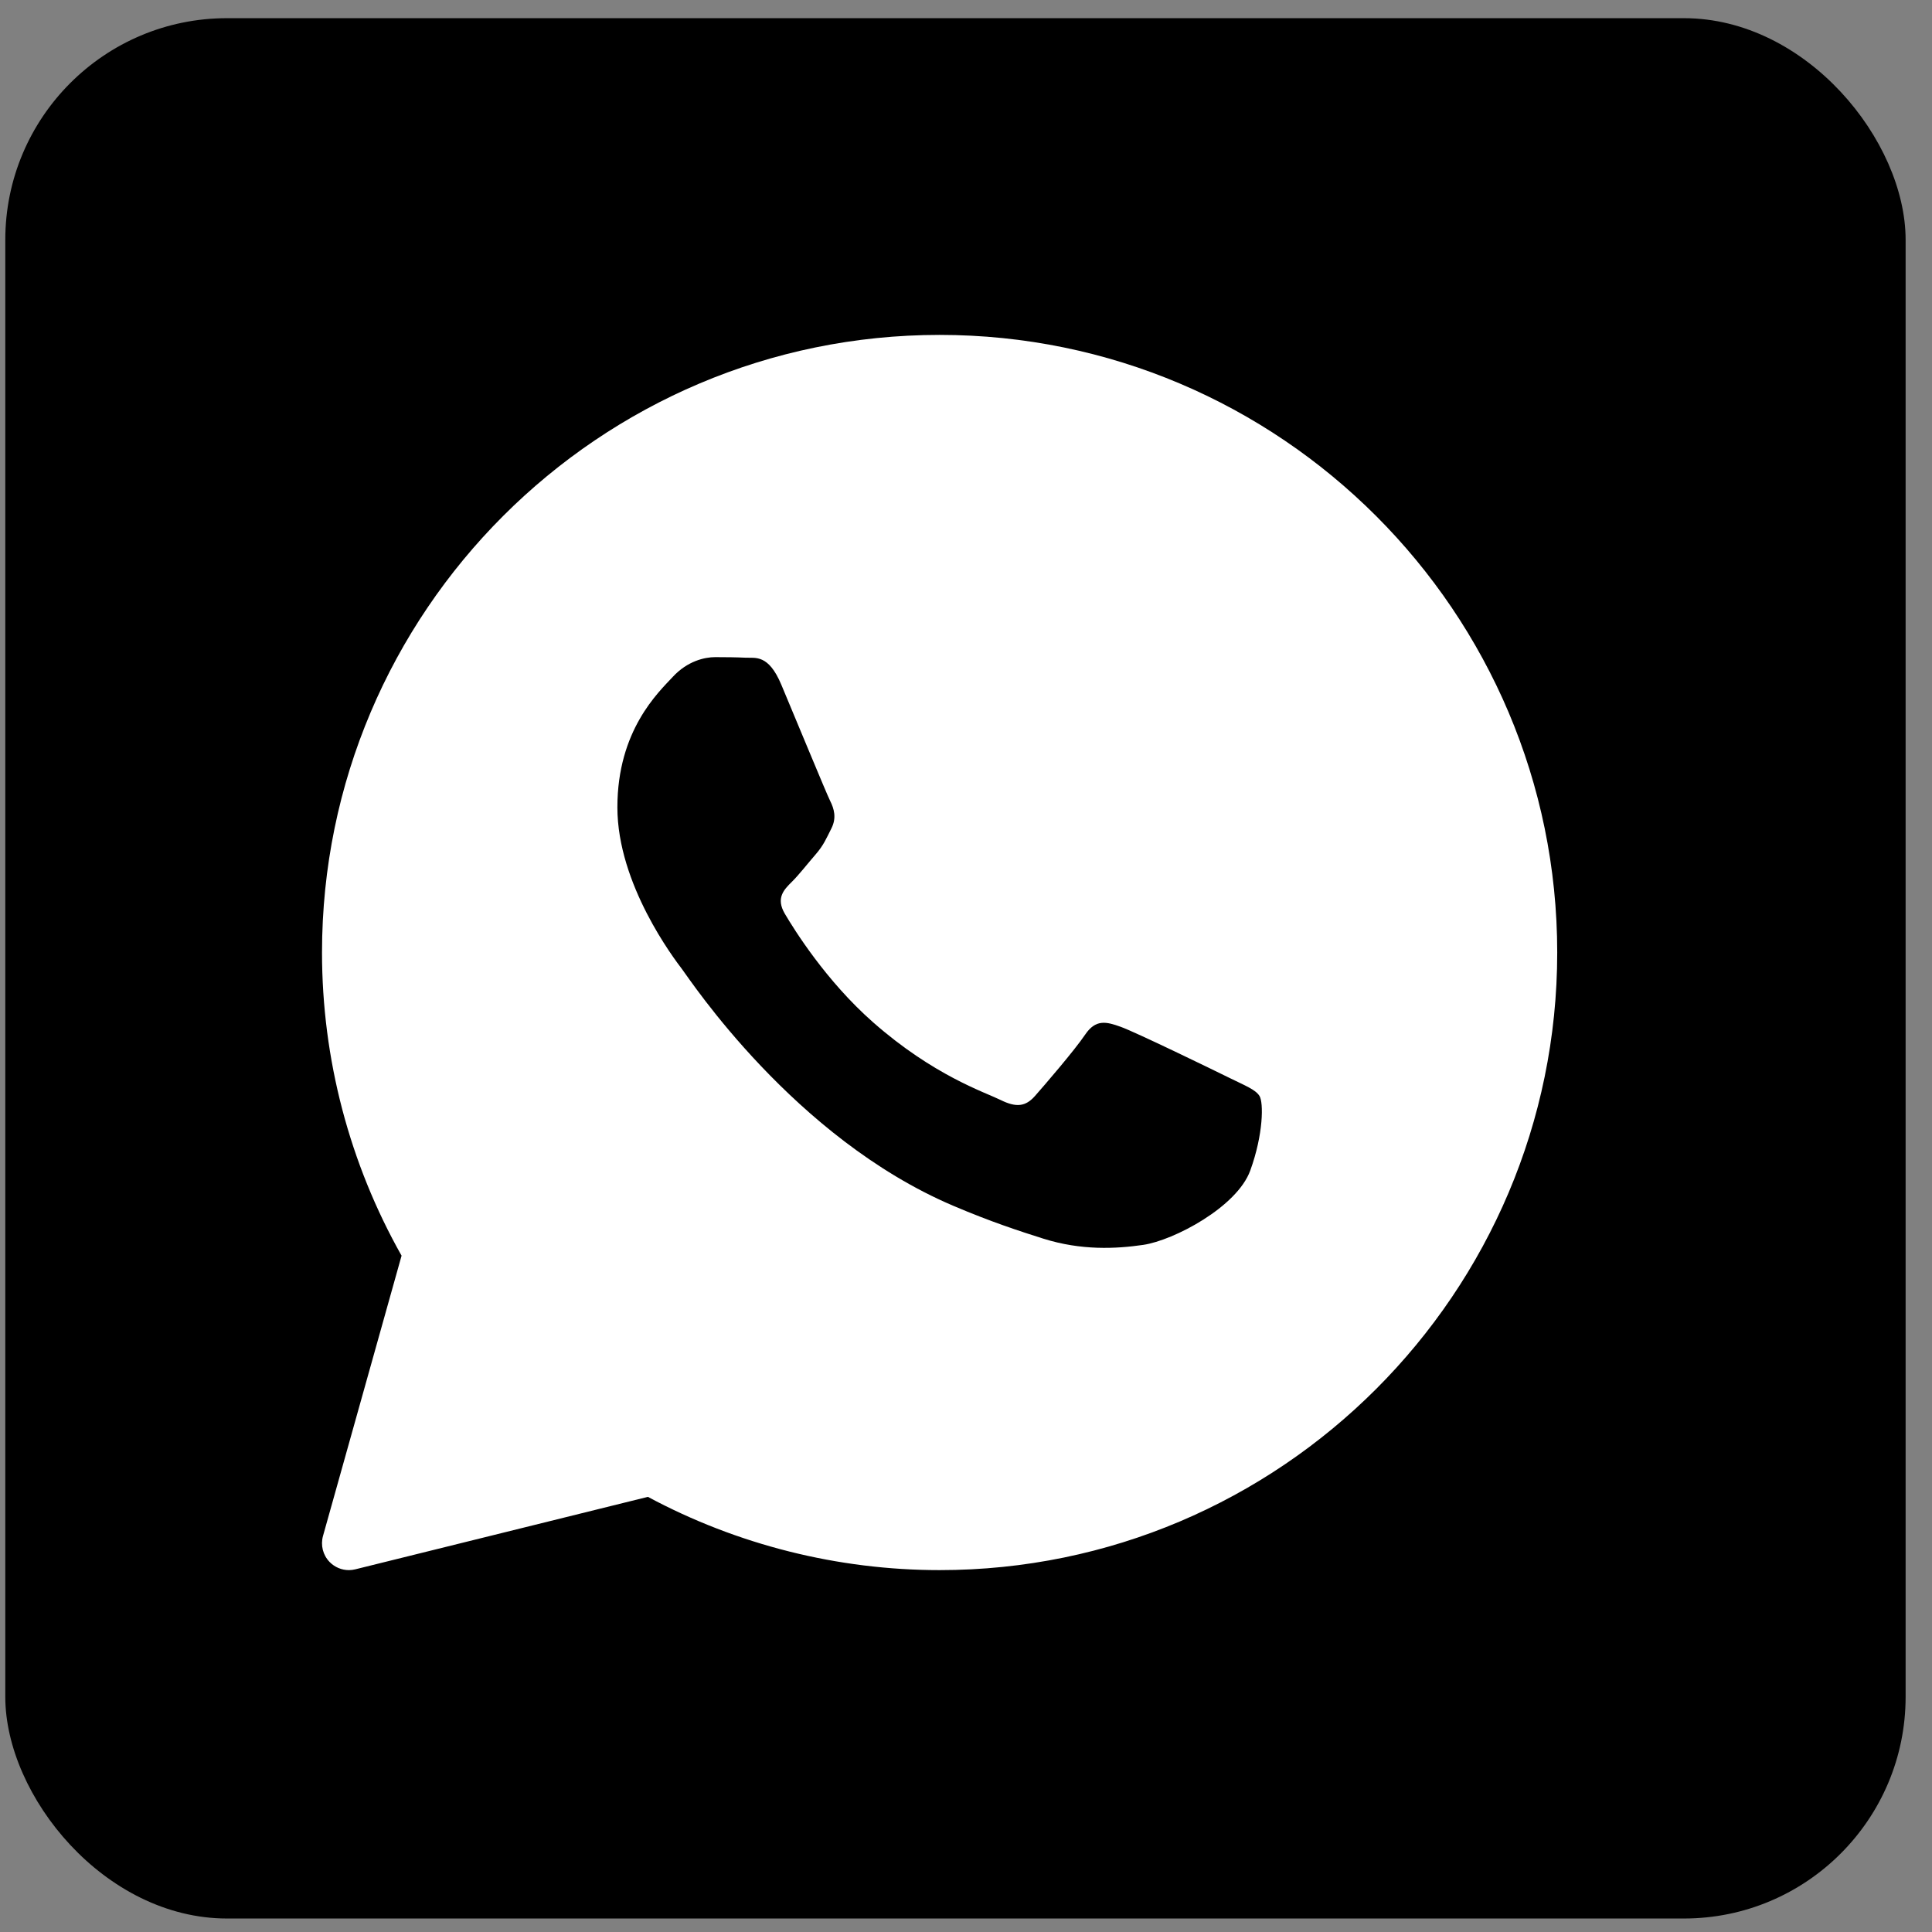 <svg width="61" height="61" viewBox="0 0 61 61" fill="none" xmlns="http://www.w3.org/2000/svg">
<rect x="0" y="0" width="61" height="61" fill="#808080" stroke="none"/>
<rect x="0.167" y="0.574" width="60" height="60" rx="7" fill="black"/>
<path d="M29.667 10.574C18.915 10.574 10.167 19.322 10.167 30.074C10.167 33.431 11.034 36.733 12.679 39.646L10.198 48.497C10.117 48.788 10.196 49.1 10.406 49.316C10.568 49.483 10.789 49.574 11.015 49.574C11.083 49.574 11.151 49.566 11.218 49.549L20.456 47.261C23.277 48.775 26.454 49.574 29.667 49.574C40.419 49.574 49.167 40.826 49.167 30.074C49.167 19.322 40.419 10.574 29.667 10.574ZM39.476 36.955C39.059 38.11 37.058 39.163 36.097 39.305C35.234 39.431 34.142 39.486 32.943 39.109C32.217 38.88 31.284 38.577 30.089 38.067C25.068 35.926 21.788 30.933 21.537 30.603C21.287 30.273 19.493 27.923 19.493 25.491C19.493 23.058 20.786 21.862 21.246 21.367C21.705 20.872 22.247 20.748 22.581 20.748C22.915 20.748 23.248 20.752 23.541 20.766C23.848 20.781 24.261 20.649 24.667 21.614C25.085 22.605 26.086 25.037 26.21 25.285C26.335 25.533 26.418 25.822 26.252 26.152C26.086 26.482 26.003 26.688 25.752 26.977C25.501 27.266 25.226 27.621 25.001 27.843C24.75 28.09 24.489 28.357 24.781 28.852C25.073 29.347 26.077 30.966 27.566 32.277C29.478 33.96 31.091 34.483 31.592 34.73C32.092 34.978 32.384 34.936 32.676 34.606C32.968 34.276 33.927 33.163 34.261 32.668C34.594 32.174 34.928 32.255 35.387 32.421C35.847 32.585 38.308 33.781 38.808 34.028C39.309 34.276 39.642 34.4 39.768 34.606C39.894 34.811 39.894 35.801 39.476 36.955Z" fill="white"/>
</svg>
